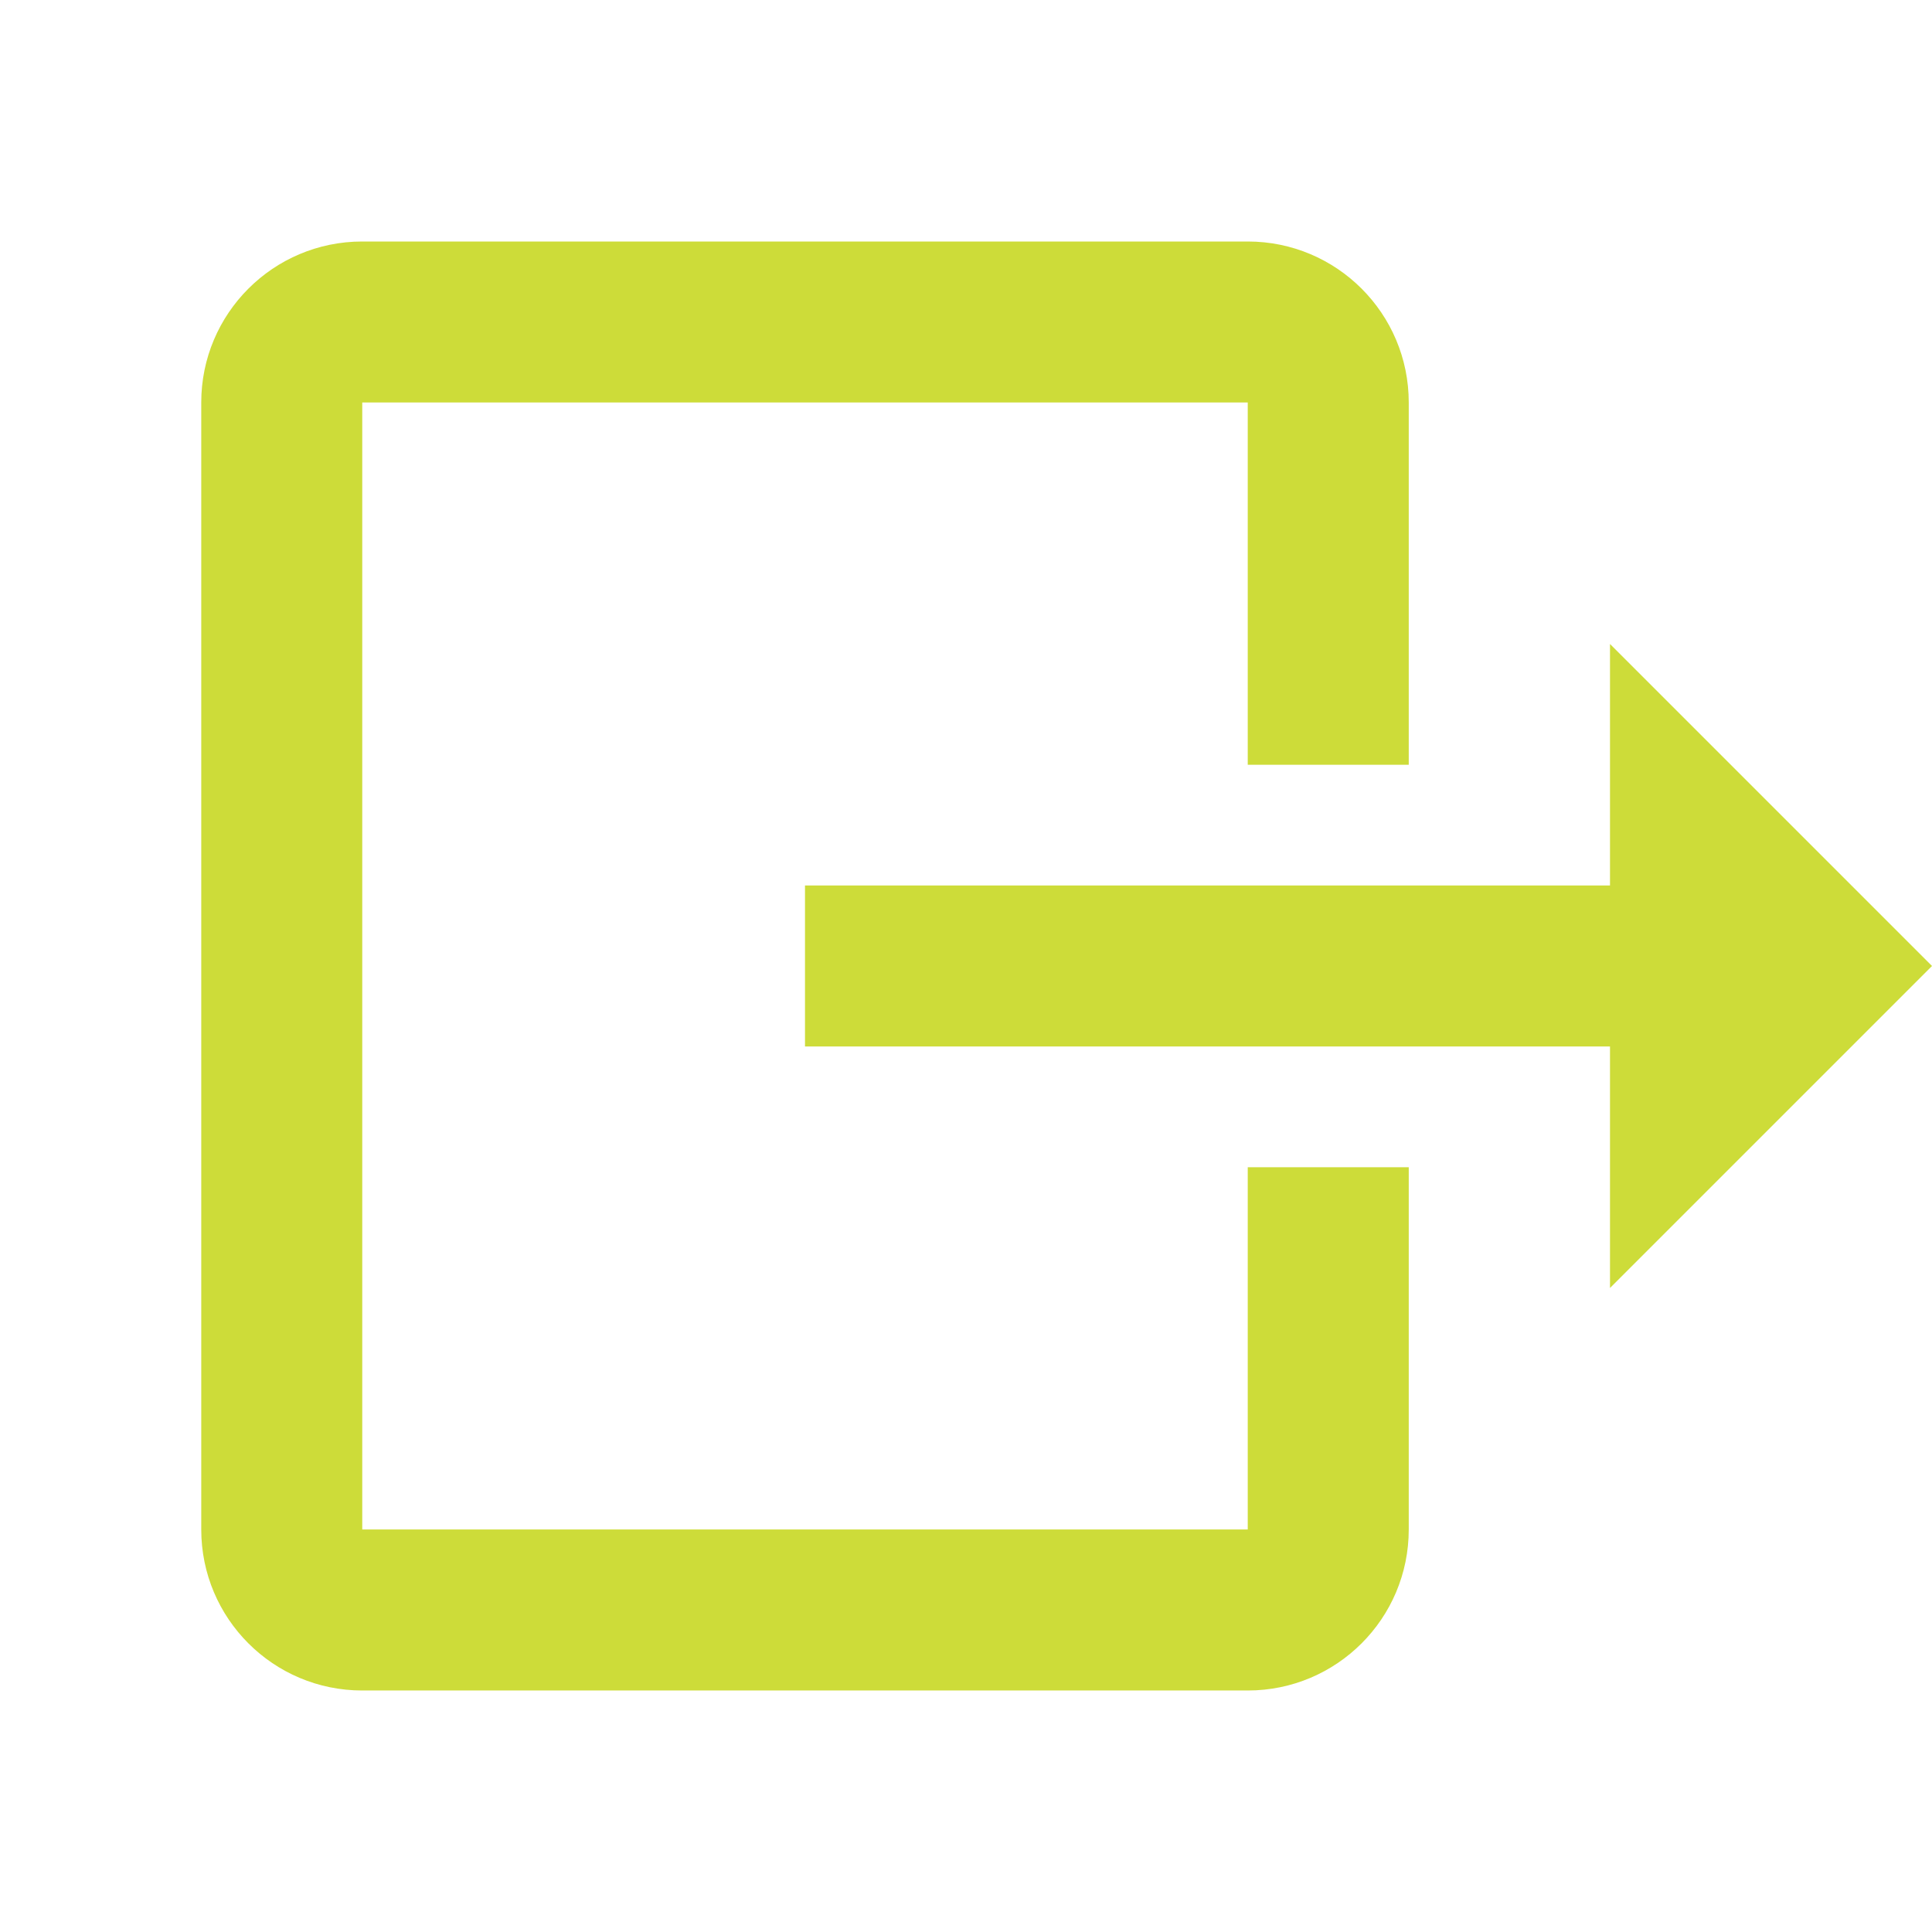 <svg viewBox="0 0 48 48" xmlns="http://www.w3.org/2000/svg"><path style="fill:#CDDC39" d="m9 6c-2.21 0-4 1.79-4 4v28c0 2.21 1.79 4 4 4h22c2.21 0 4-1.79 4-4v-9h-4v9h-22v-28h22v9h4v-9c0-2.21-1.79-4-4-4h-22"/><path style="fill:#CDDC39" d="m40 32l8-8-8-8v6h-20v4h20v6"/></svg>